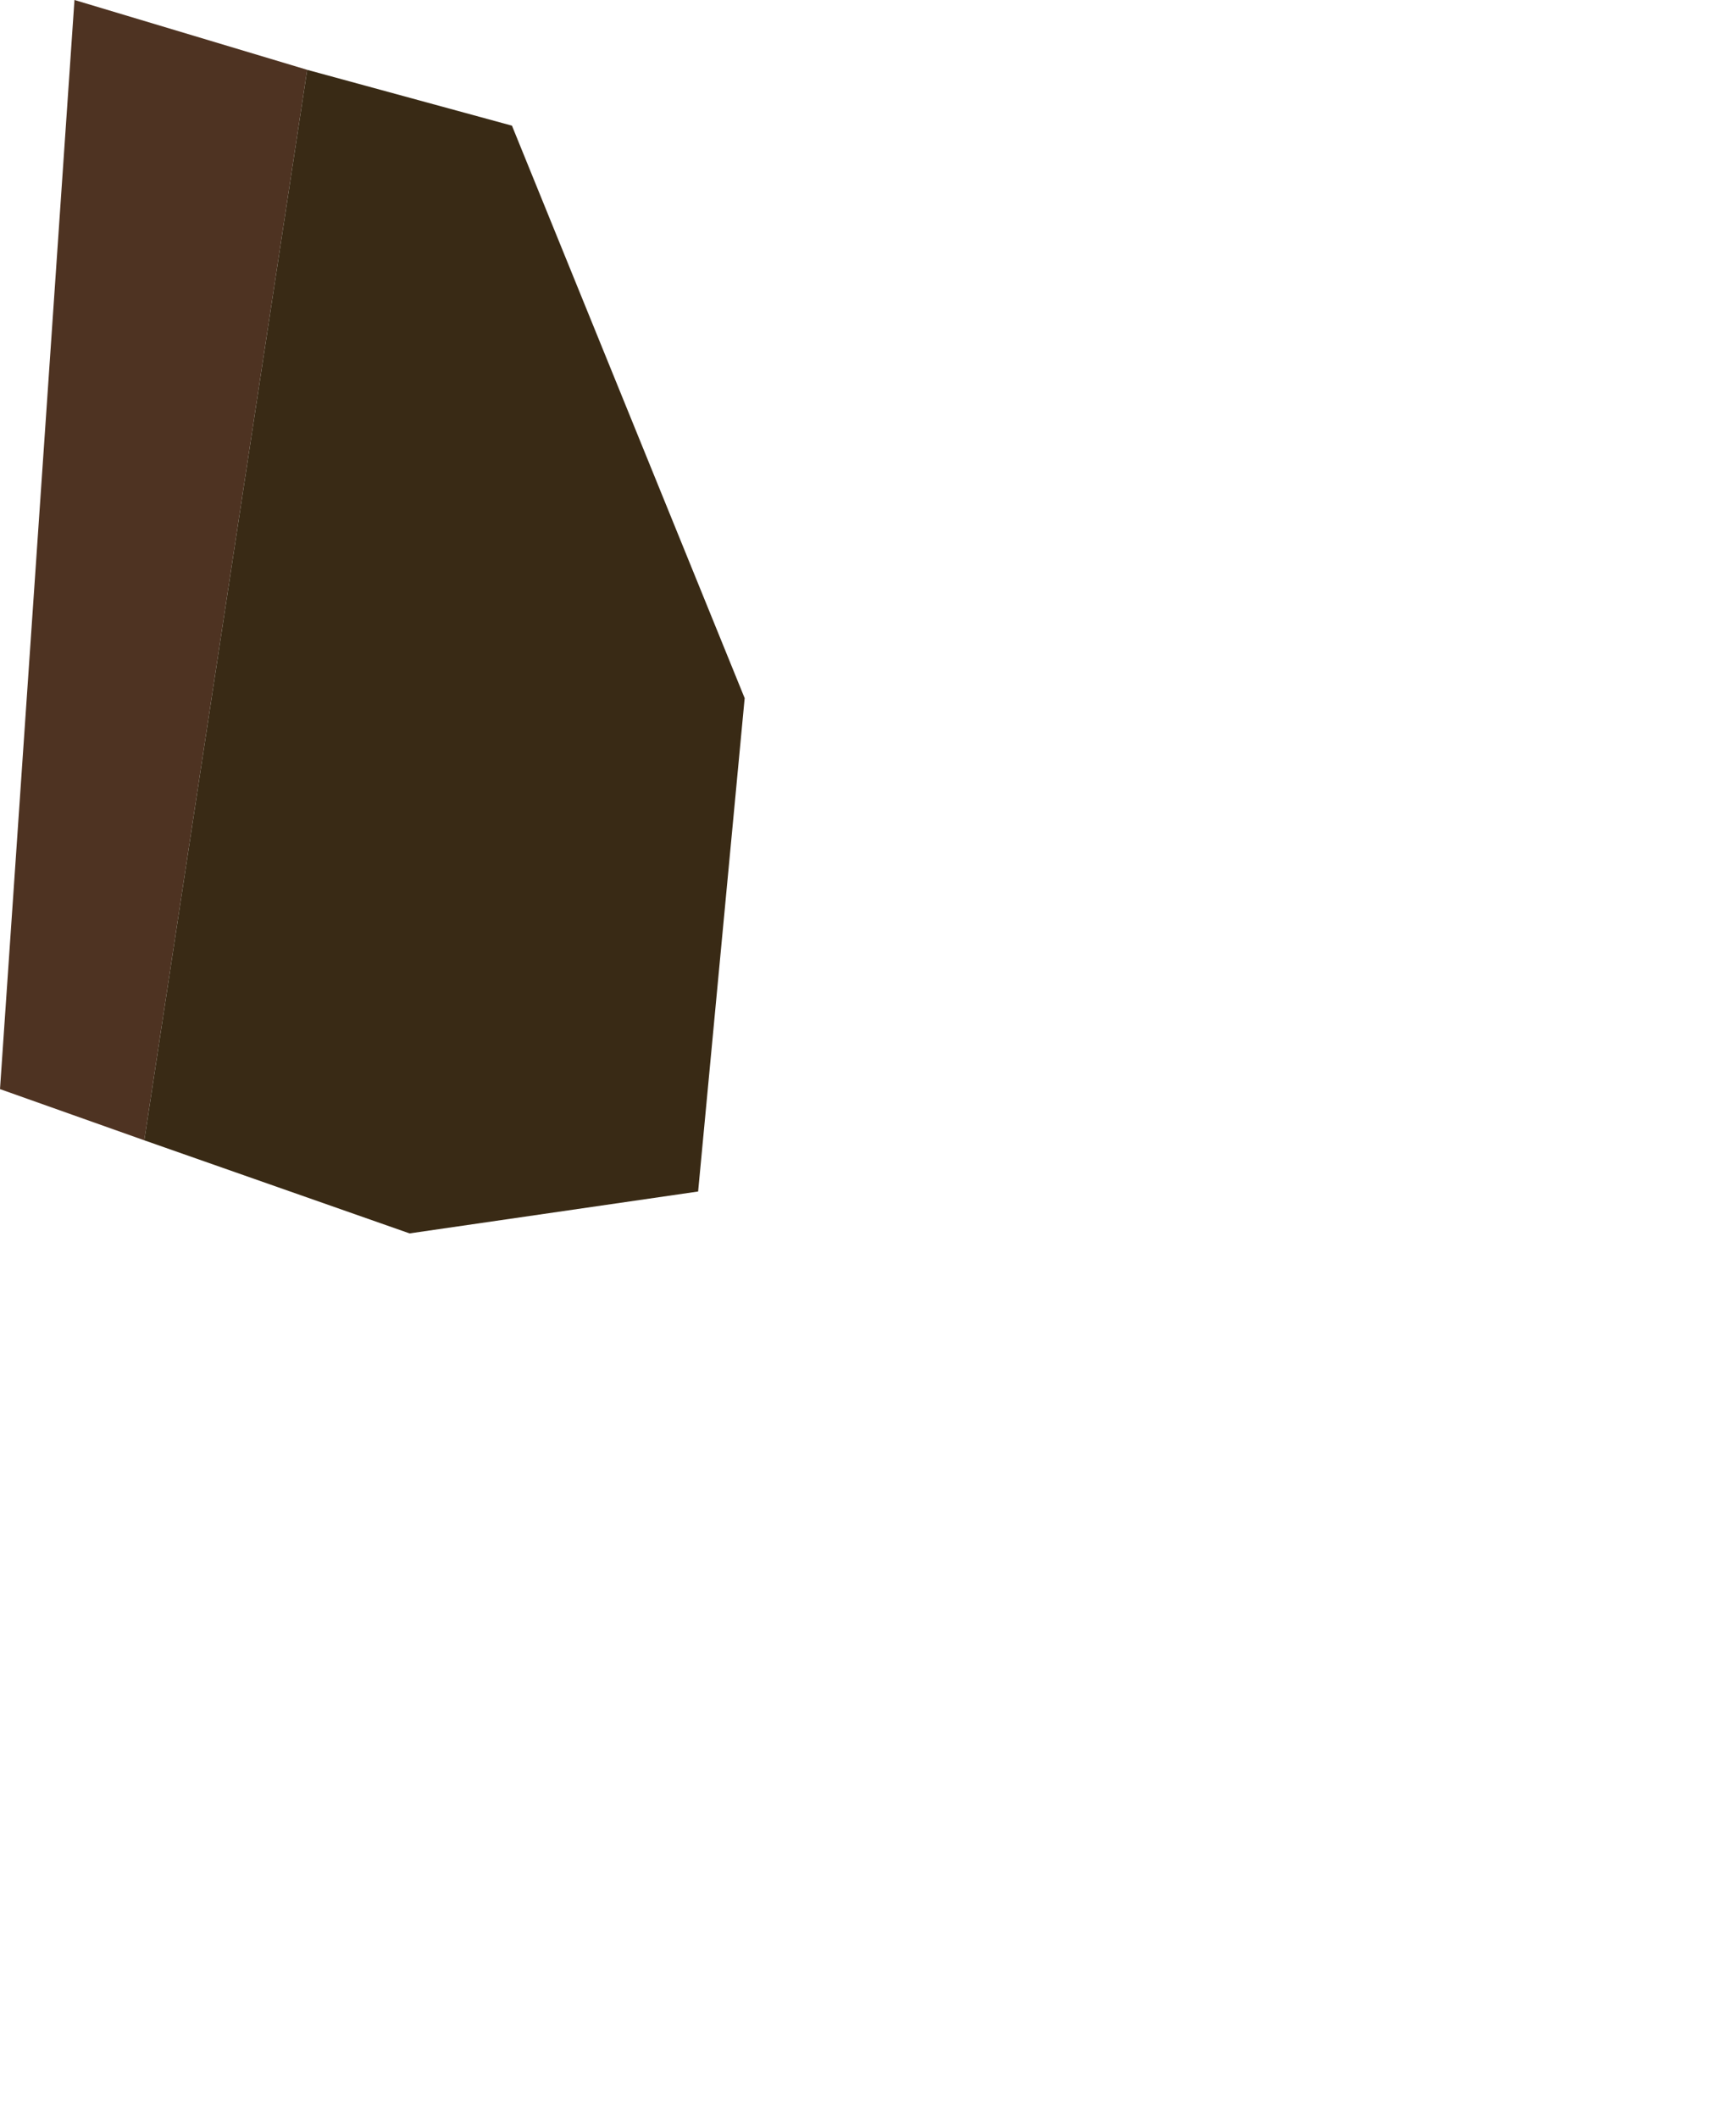 <?xml version="1.0" encoding="UTF-8" standalone="no"?>
<svg xmlns:ffdec="https://www.free-decompiler.com/flash" xmlns:xlink="http://www.w3.org/1999/xlink" ffdec:objectType="frame" height="22.75px" width="18.65px" xmlns="http://www.w3.org/2000/svg">
  <g transform="matrix(1.0, 0.0, 0.0, 1.0, 0.0, 0.0)">
    <use ffdec:characterId="6" height="13.25" transform="matrix(1.0, 0.0, 0.0, 1.0, 0.0, 0.0)" width="8.0" xlink:href="#shape0"/>
  </g>
  <defs>
    <g id="shape0" transform="matrix(1.0, 0.0, 0.0, 1.0, 0.0, 0.0)">
      <path d="M3.3 0.75 L1.55 12.25 0.0 11.7 0.8 0.0 3.3 0.75" fill="#4e3322" fill-rule="evenodd" stroke="none"/>
      <path d="M1.55 12.25 L3.3 0.75 5.5 1.35 8.0 7.5 7.5 12.8 4.4 13.25 1.55 12.25" fill="#392a15" fill-rule="evenodd" stroke="none"/>
    </g>
  </defs>
</svg>
